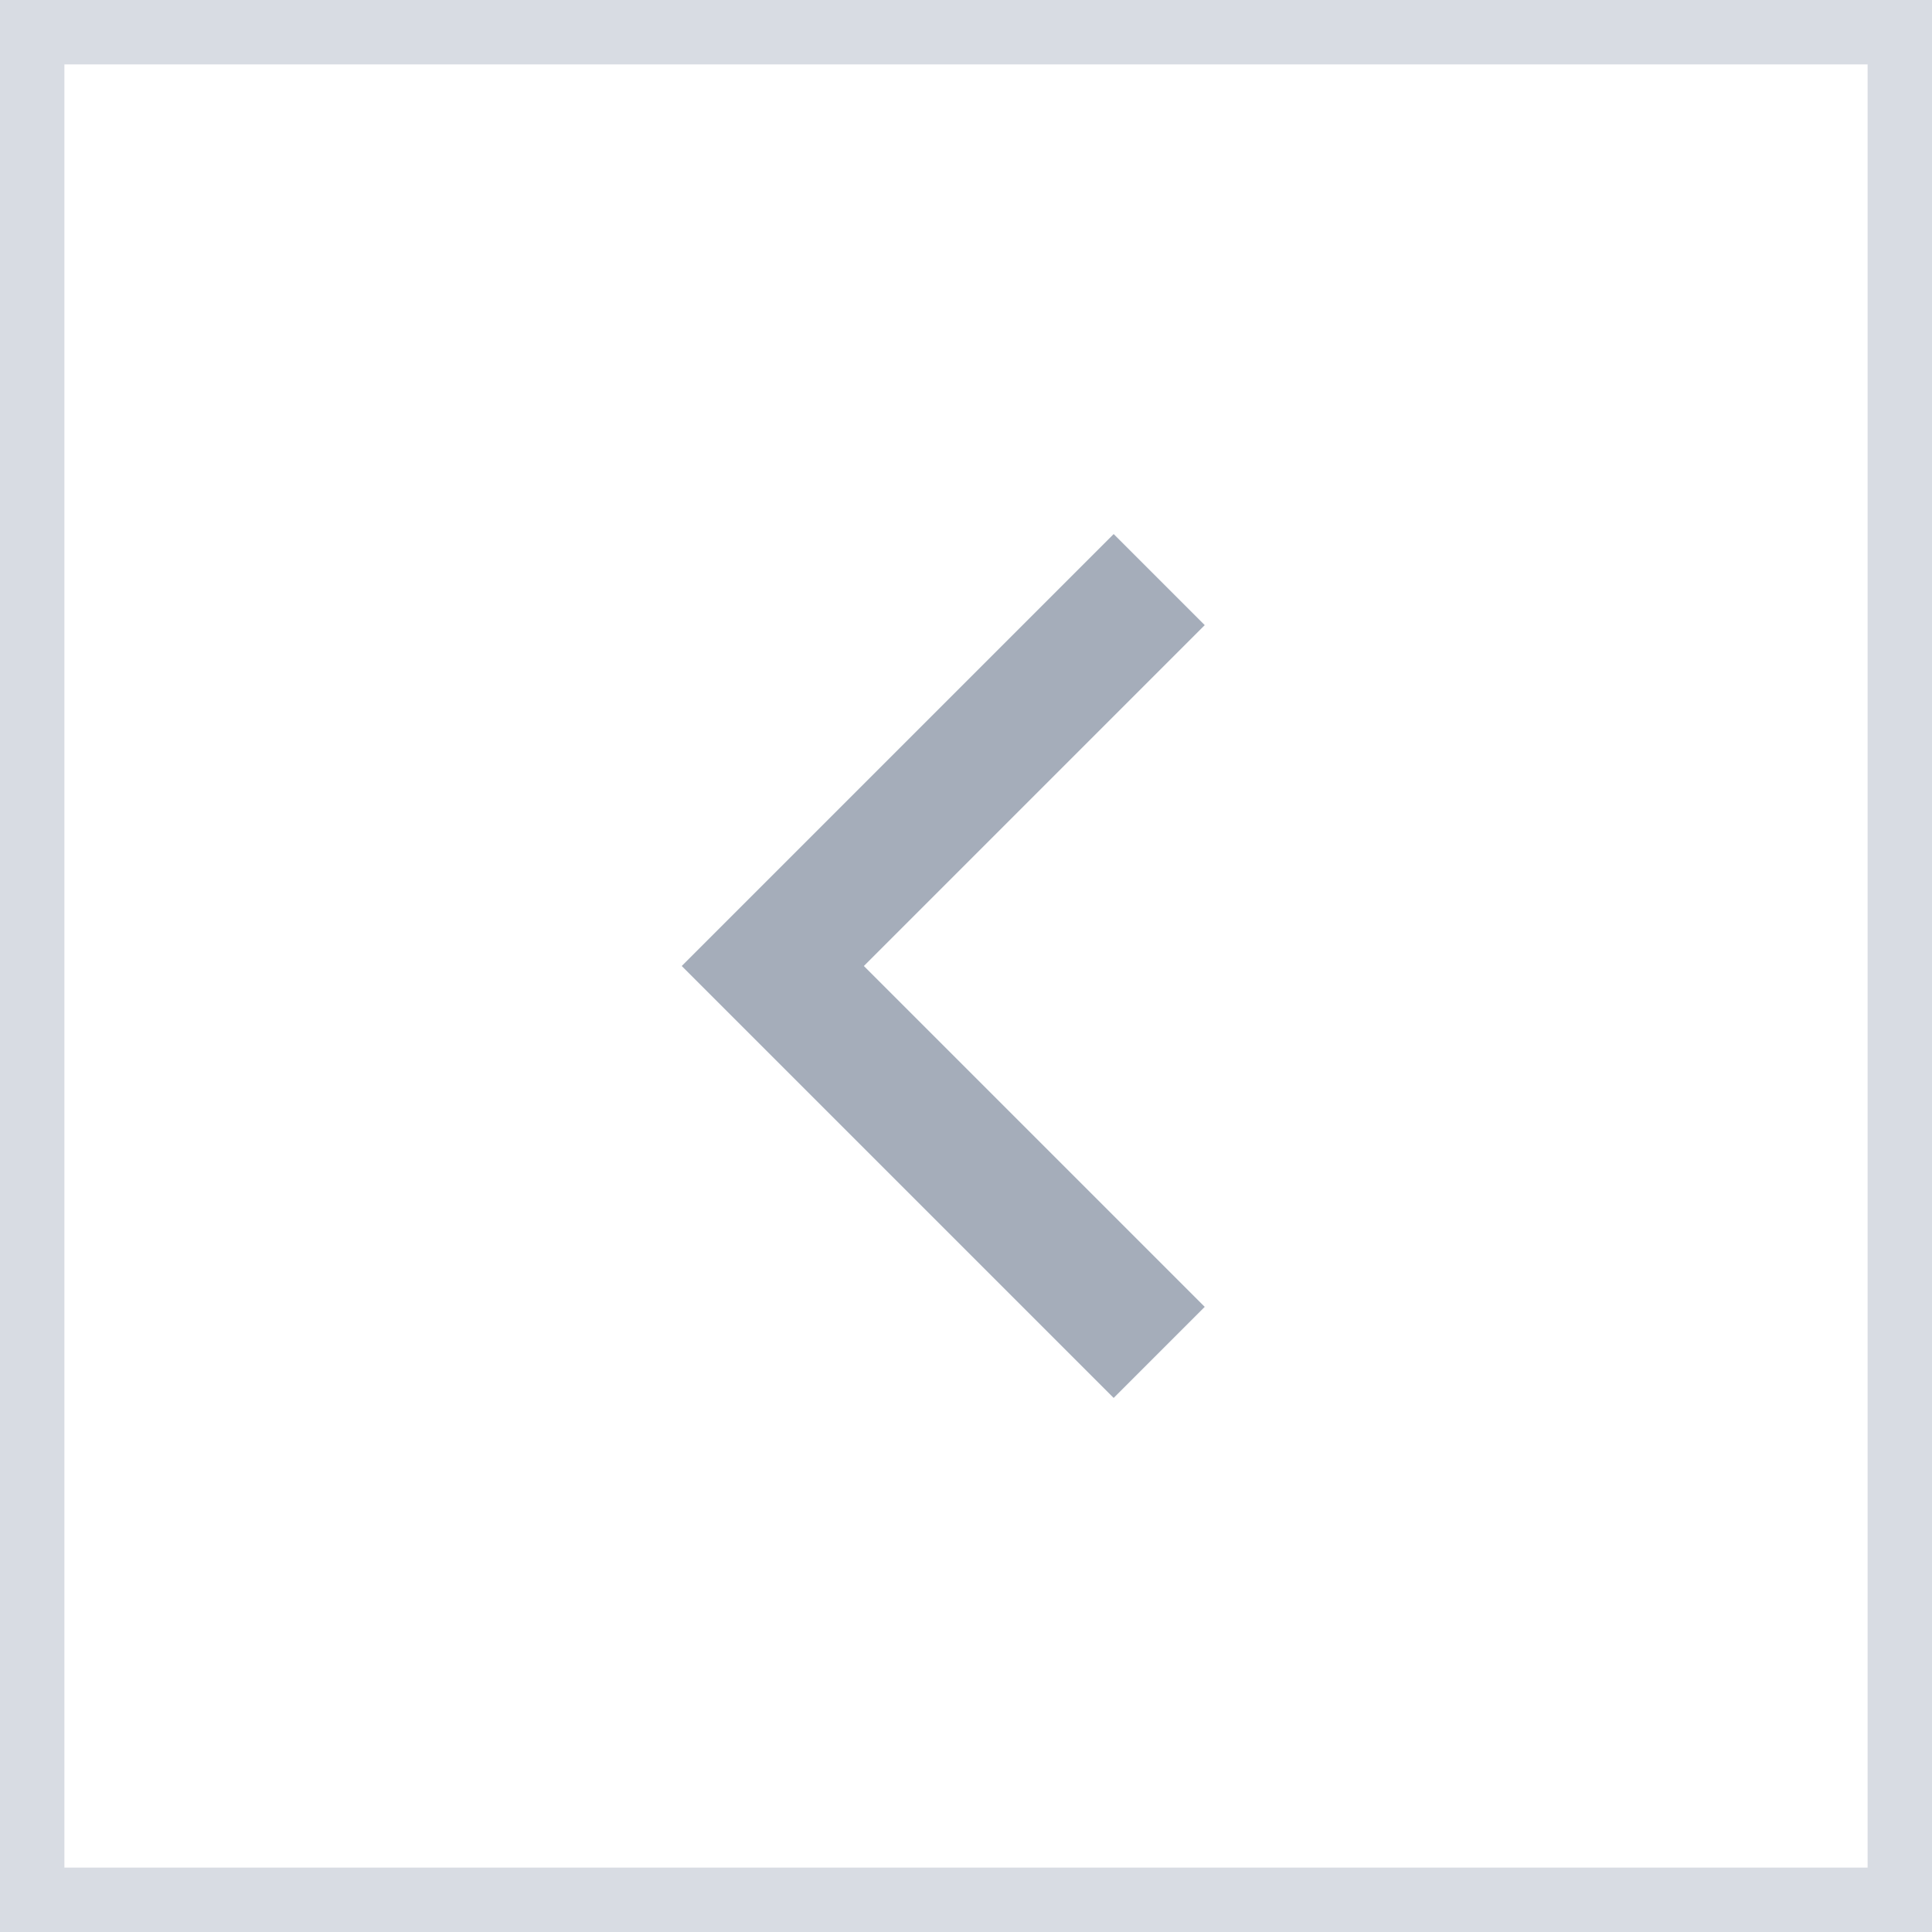 <svg xmlns="http://www.w3.org/2000/svg" width="30" height="30" viewBox="0 0 30 30">
    <rect x="0" y="0" width="30" height="30" fill="#333333" stroke="none"/>
    <g fill="none" fill-rule="evenodd">
        <path fill="#FFF" stroke="#D8DCE3" d="M0.5 0.5H29.5V29.5H0.5z"/>
        <path d="M0 0H30V30H0z"/>
        <path fill-rule="nonzero" stroke="#A5ADBA" stroke-width="2" d="M9 12L15 18 21 12" transform="rotate(90 15 15)"/>
    </g>
</svg>
